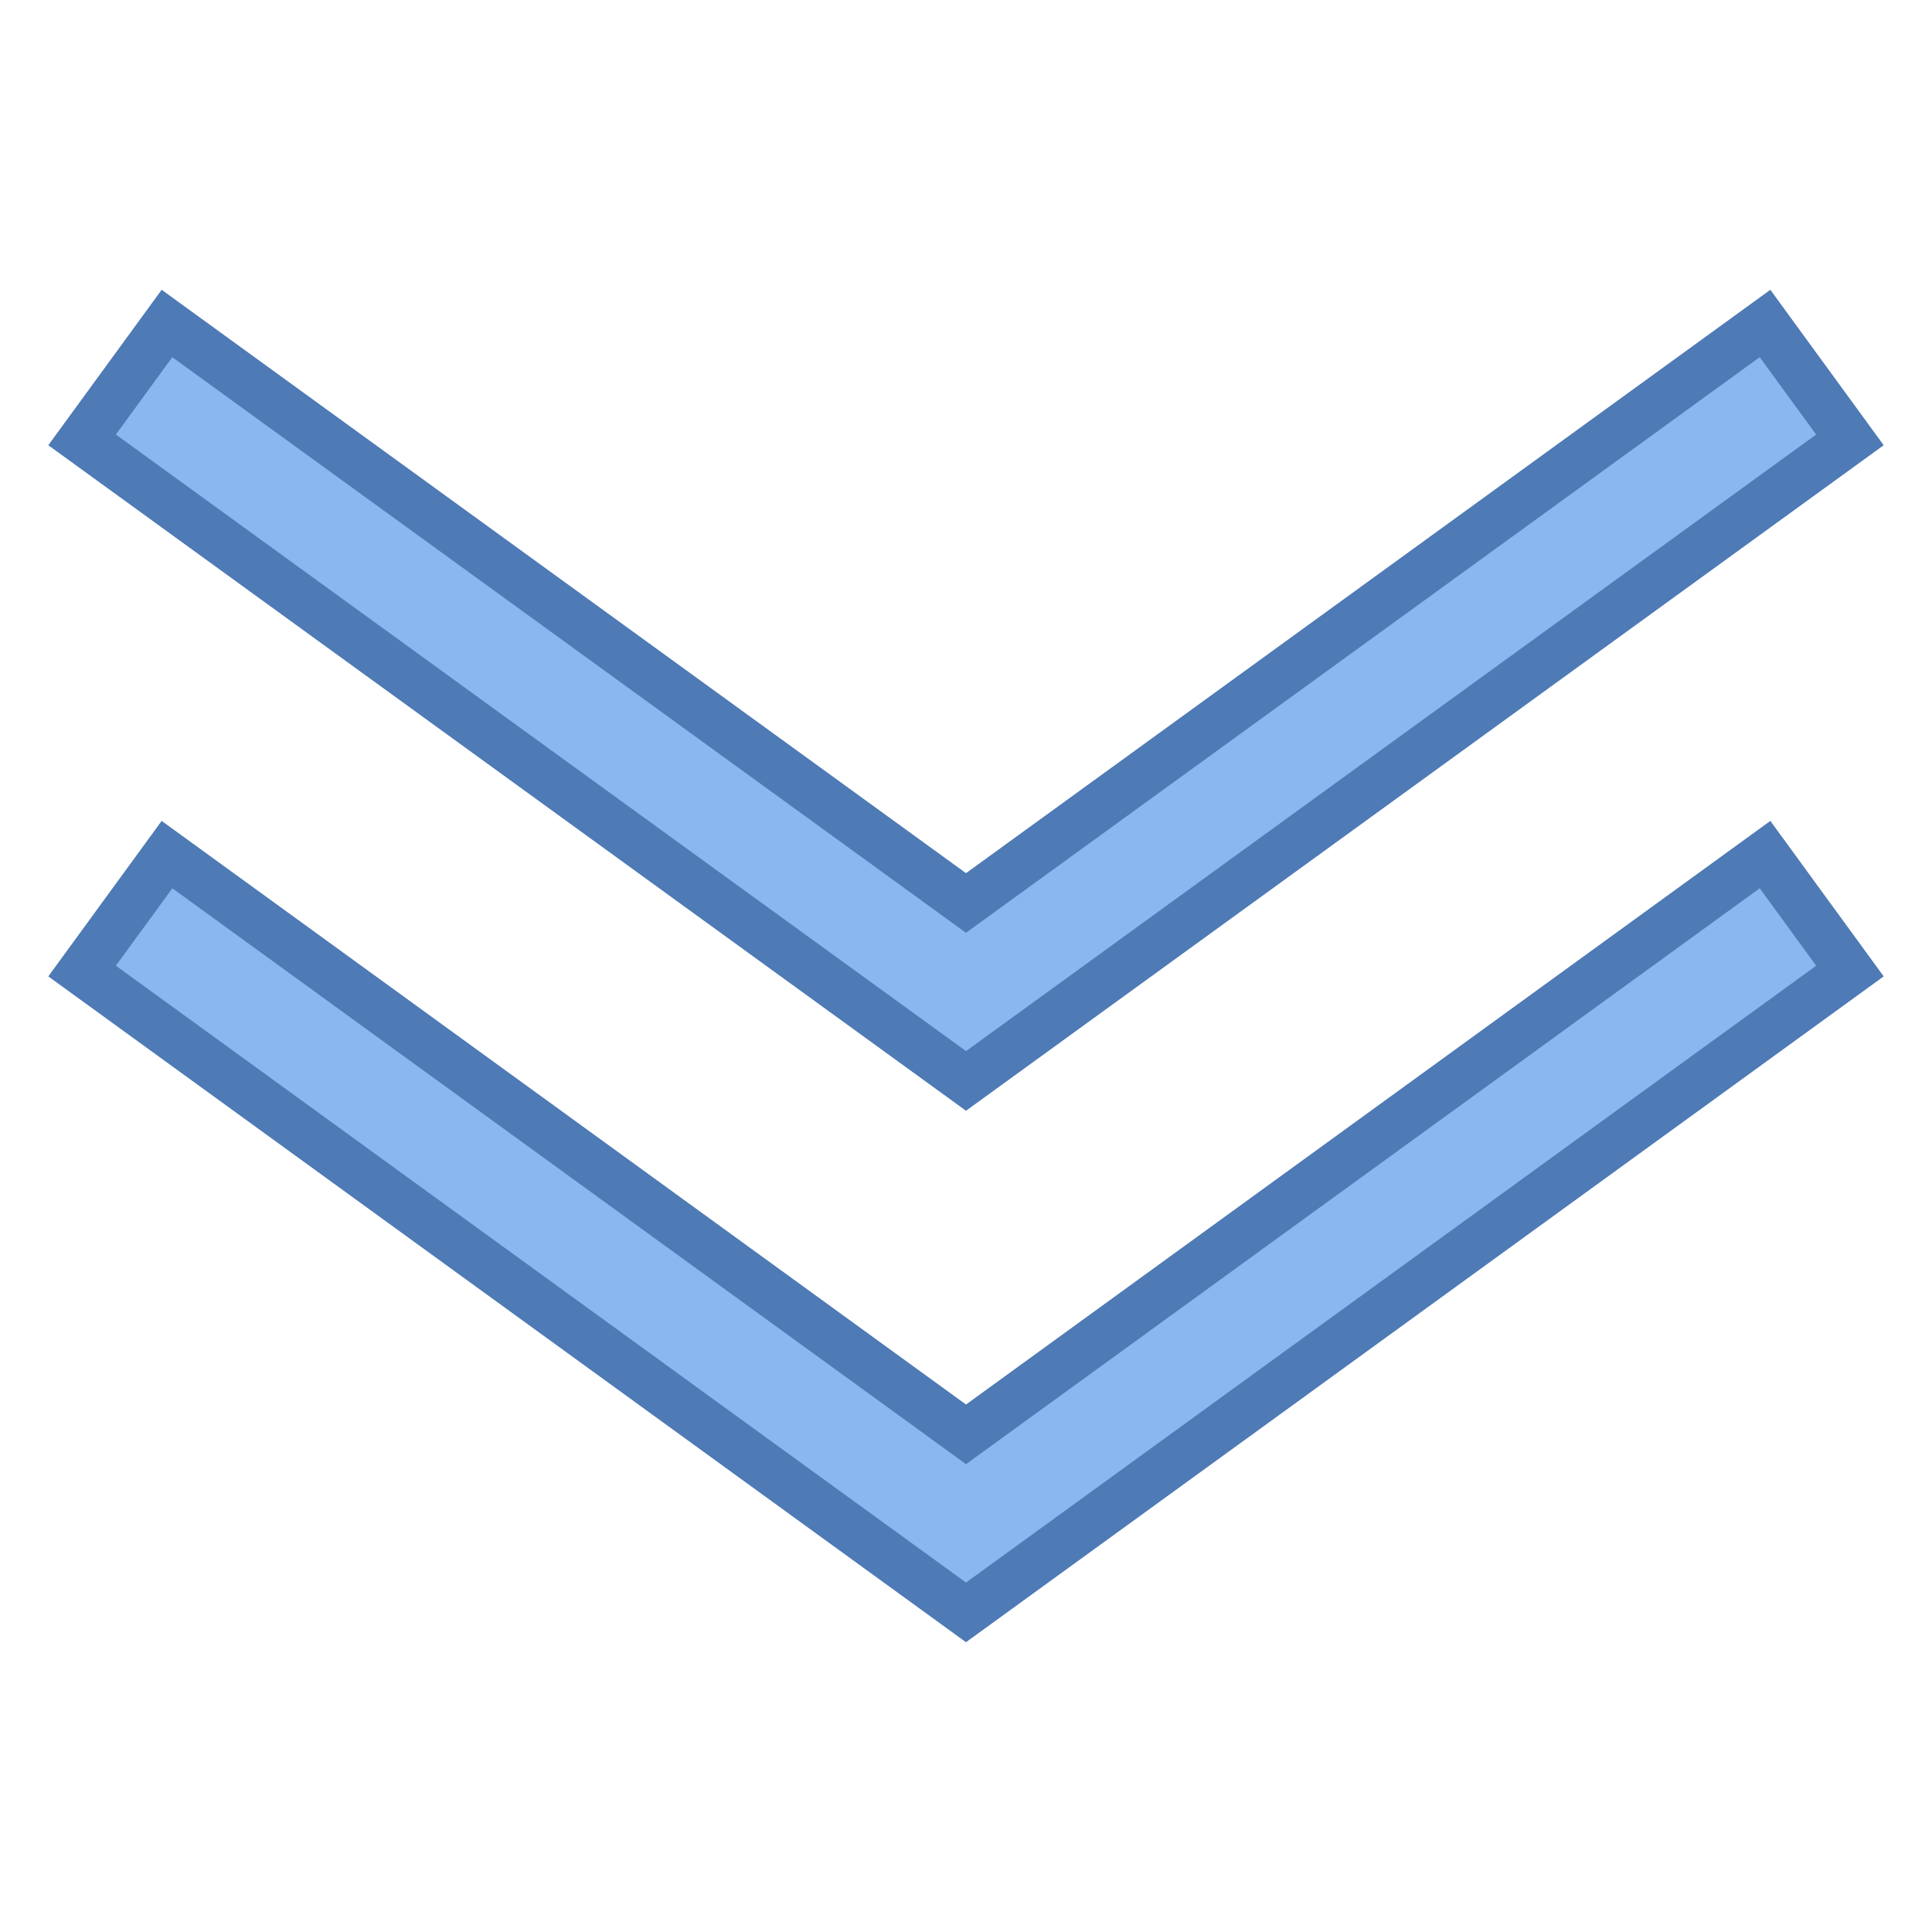 <svg viewBox="0 0 40 40" xmlns="http://www.w3.org/2000/svg"><path fill="#8bb7f0" d="M1.699 9.107l1.758-2.409L20 18.696 36.543 6.698l1.758 2.409L20 22.379z"></path><path d="M36.433 7.395l1.168 1.602L20 21.762 2.399 8.997l1.168-1.602 15.846 11.492.587.426.587-.426L36.433 7.395M36.653 6L20 18.078 3.347 6 1 9.218l19 13.779L39 9.218 36.653 6z" fill="#4e7ab5"></path><g><path fill="#8bb7f0" d="M1.699 20.104l1.758-2.411L20 29.696l16.543-12.003 1.758 2.411L20 33.382z"></path><path d="M36.433 18.391l1.169 1.603L20 32.765 2.399 19.994l1.169-1.603 15.845 11.497.587.426.587-.426 15.846-11.497m.22-1.395L20 29.079 3.347 16.996 1 20.215 20 34l19-13.785-2.347-3.219z" fill="#4e7ab5"></path></g></svg>